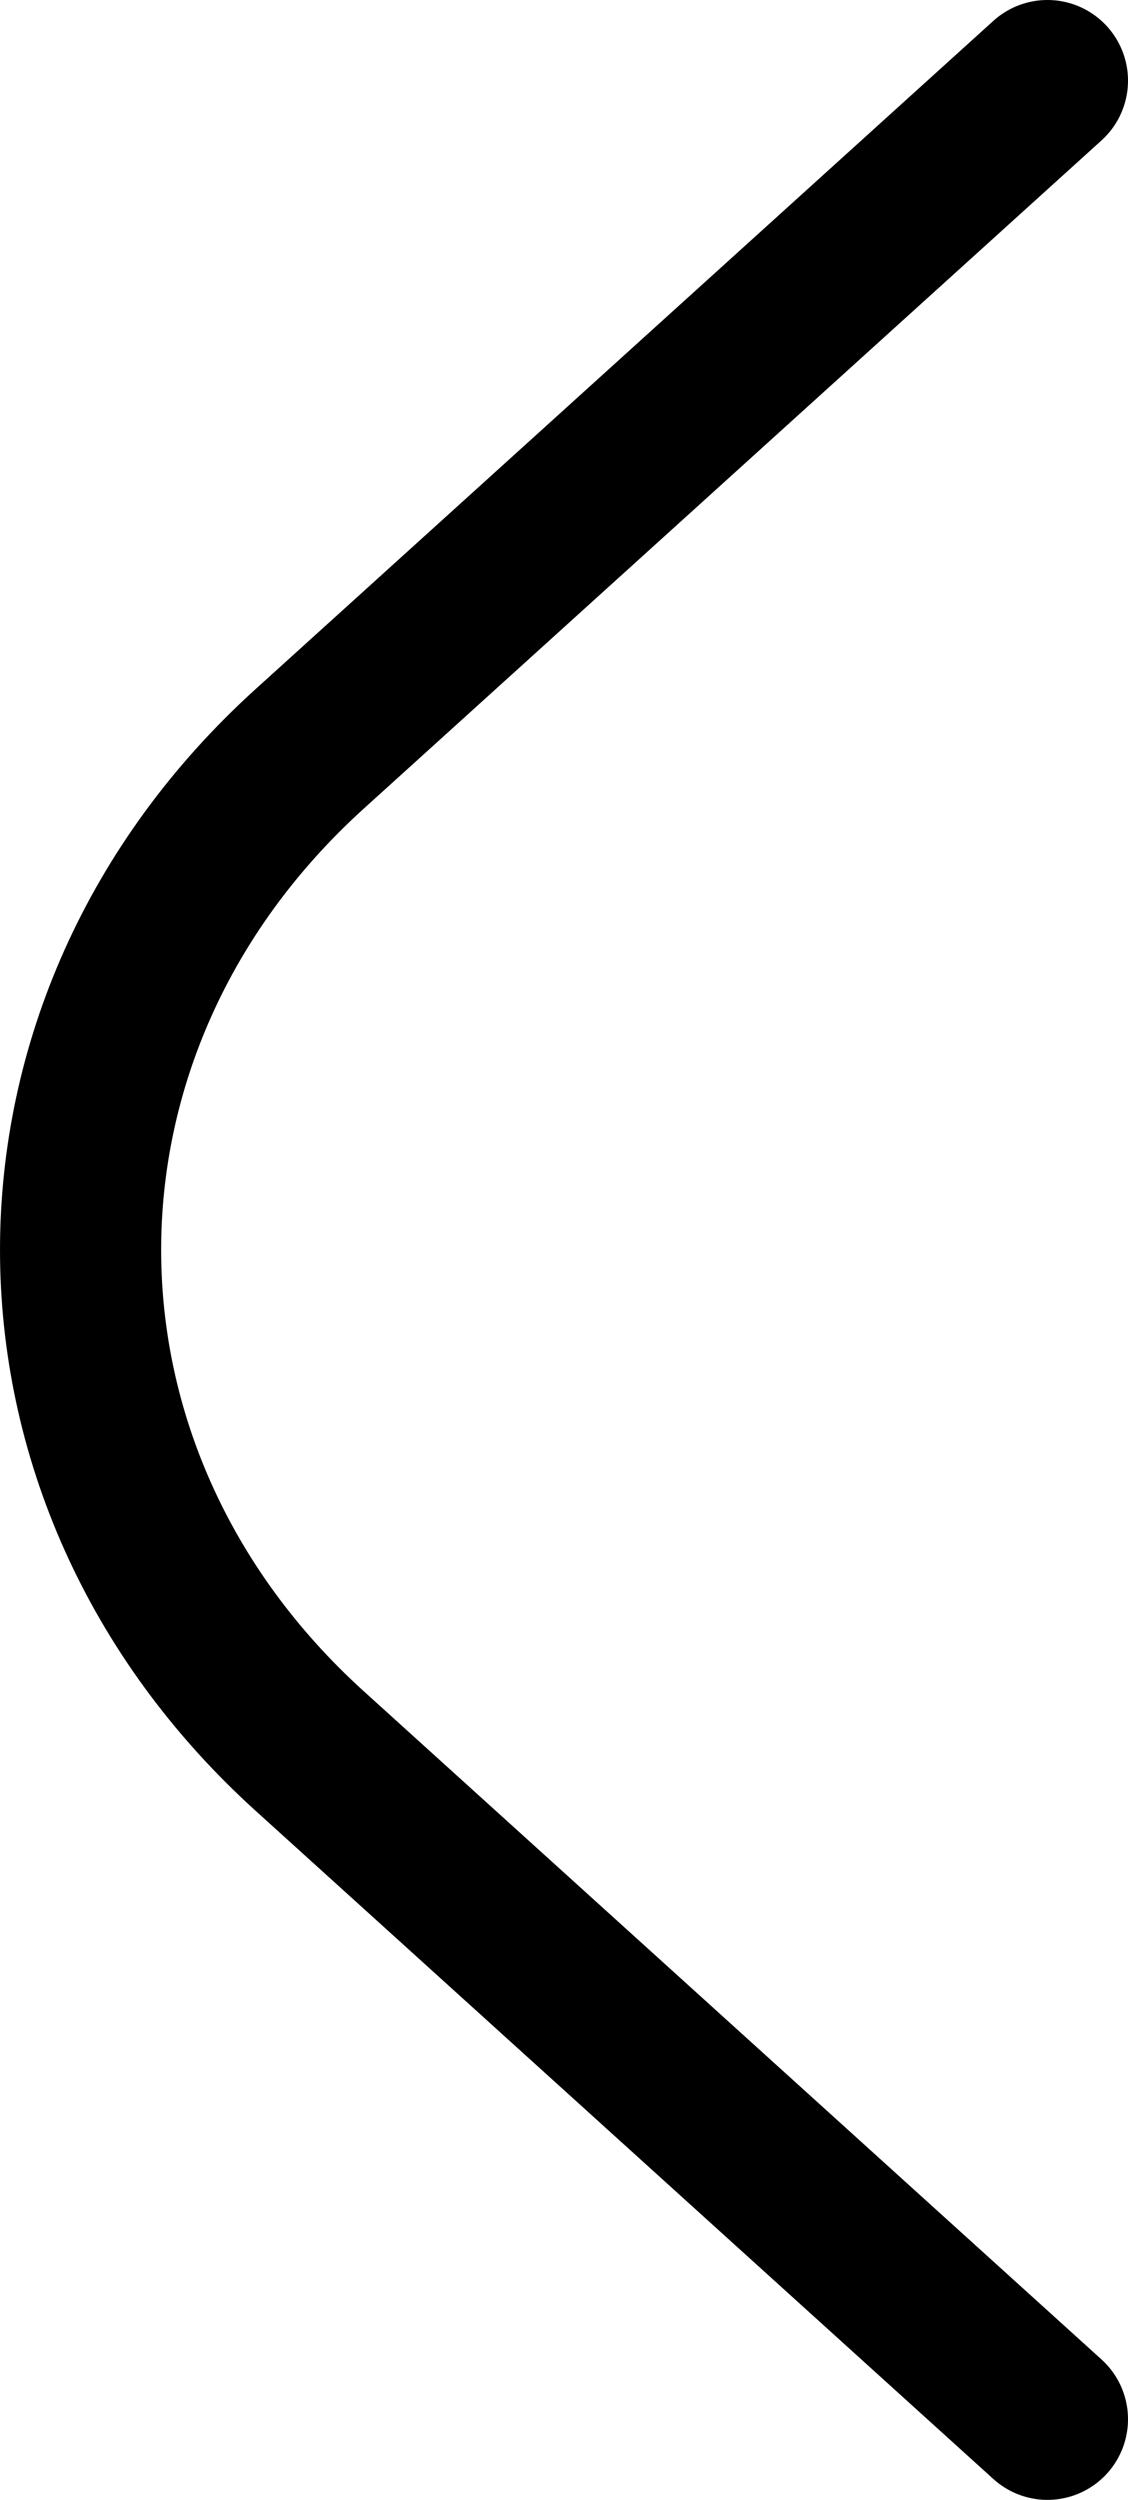<svg width="28" height="62" viewBox="0 0 28 62" fill="none" xmlns="http://www.w3.org/2000/svg">
<path d="M26 60L7.689 43.429C0.104 36.565 0.104 25.436 7.689 18.571L26 2" fill="transparent" stroke="currentColor" stroke-width="4" stroke-linecap="round"/>
</svg>

